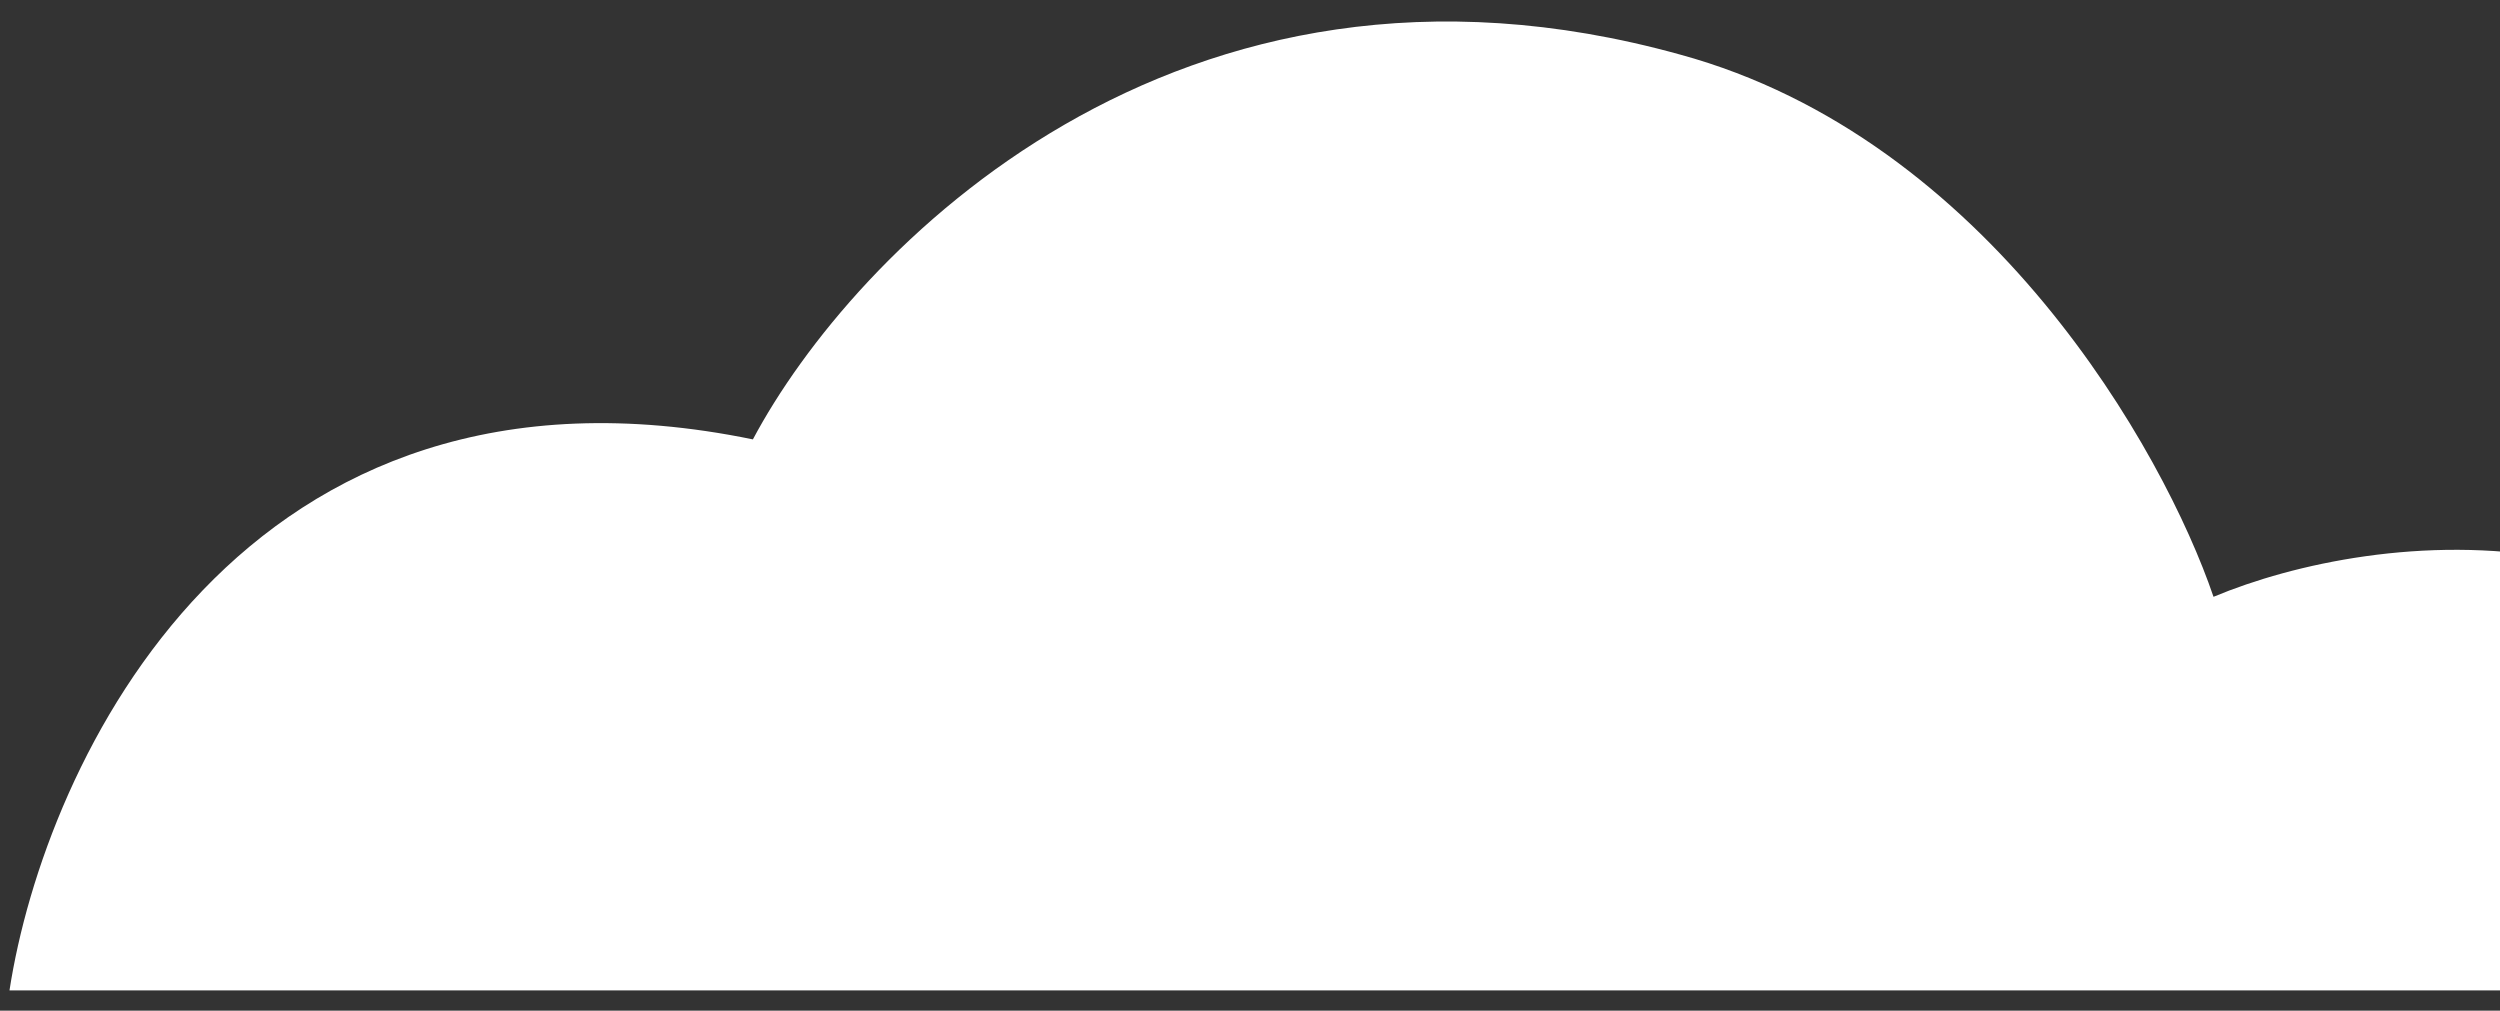 <svg width="94" height="38" viewBox="0 0 94 38" fill="none" xmlns="http://www.w3.org/2000/svg">
<rect x="0" y="0" width="94" height="38" fill="#333333" stroke="none"/>
<path d="M0.357 37.238H120.059C118.415 31.977 111.18 30.661 109.207 31.319C102.893 18.165 89.257 19.919 83.228 22.44C81.364 16.959 74.743 5.208 63.168 2.051C44.226 -3.21 32.036 9.505 28.309 16.521C9.104 12.575 1.672 28.688 0.357 37.238Z" fill="white"/>
</svg>

